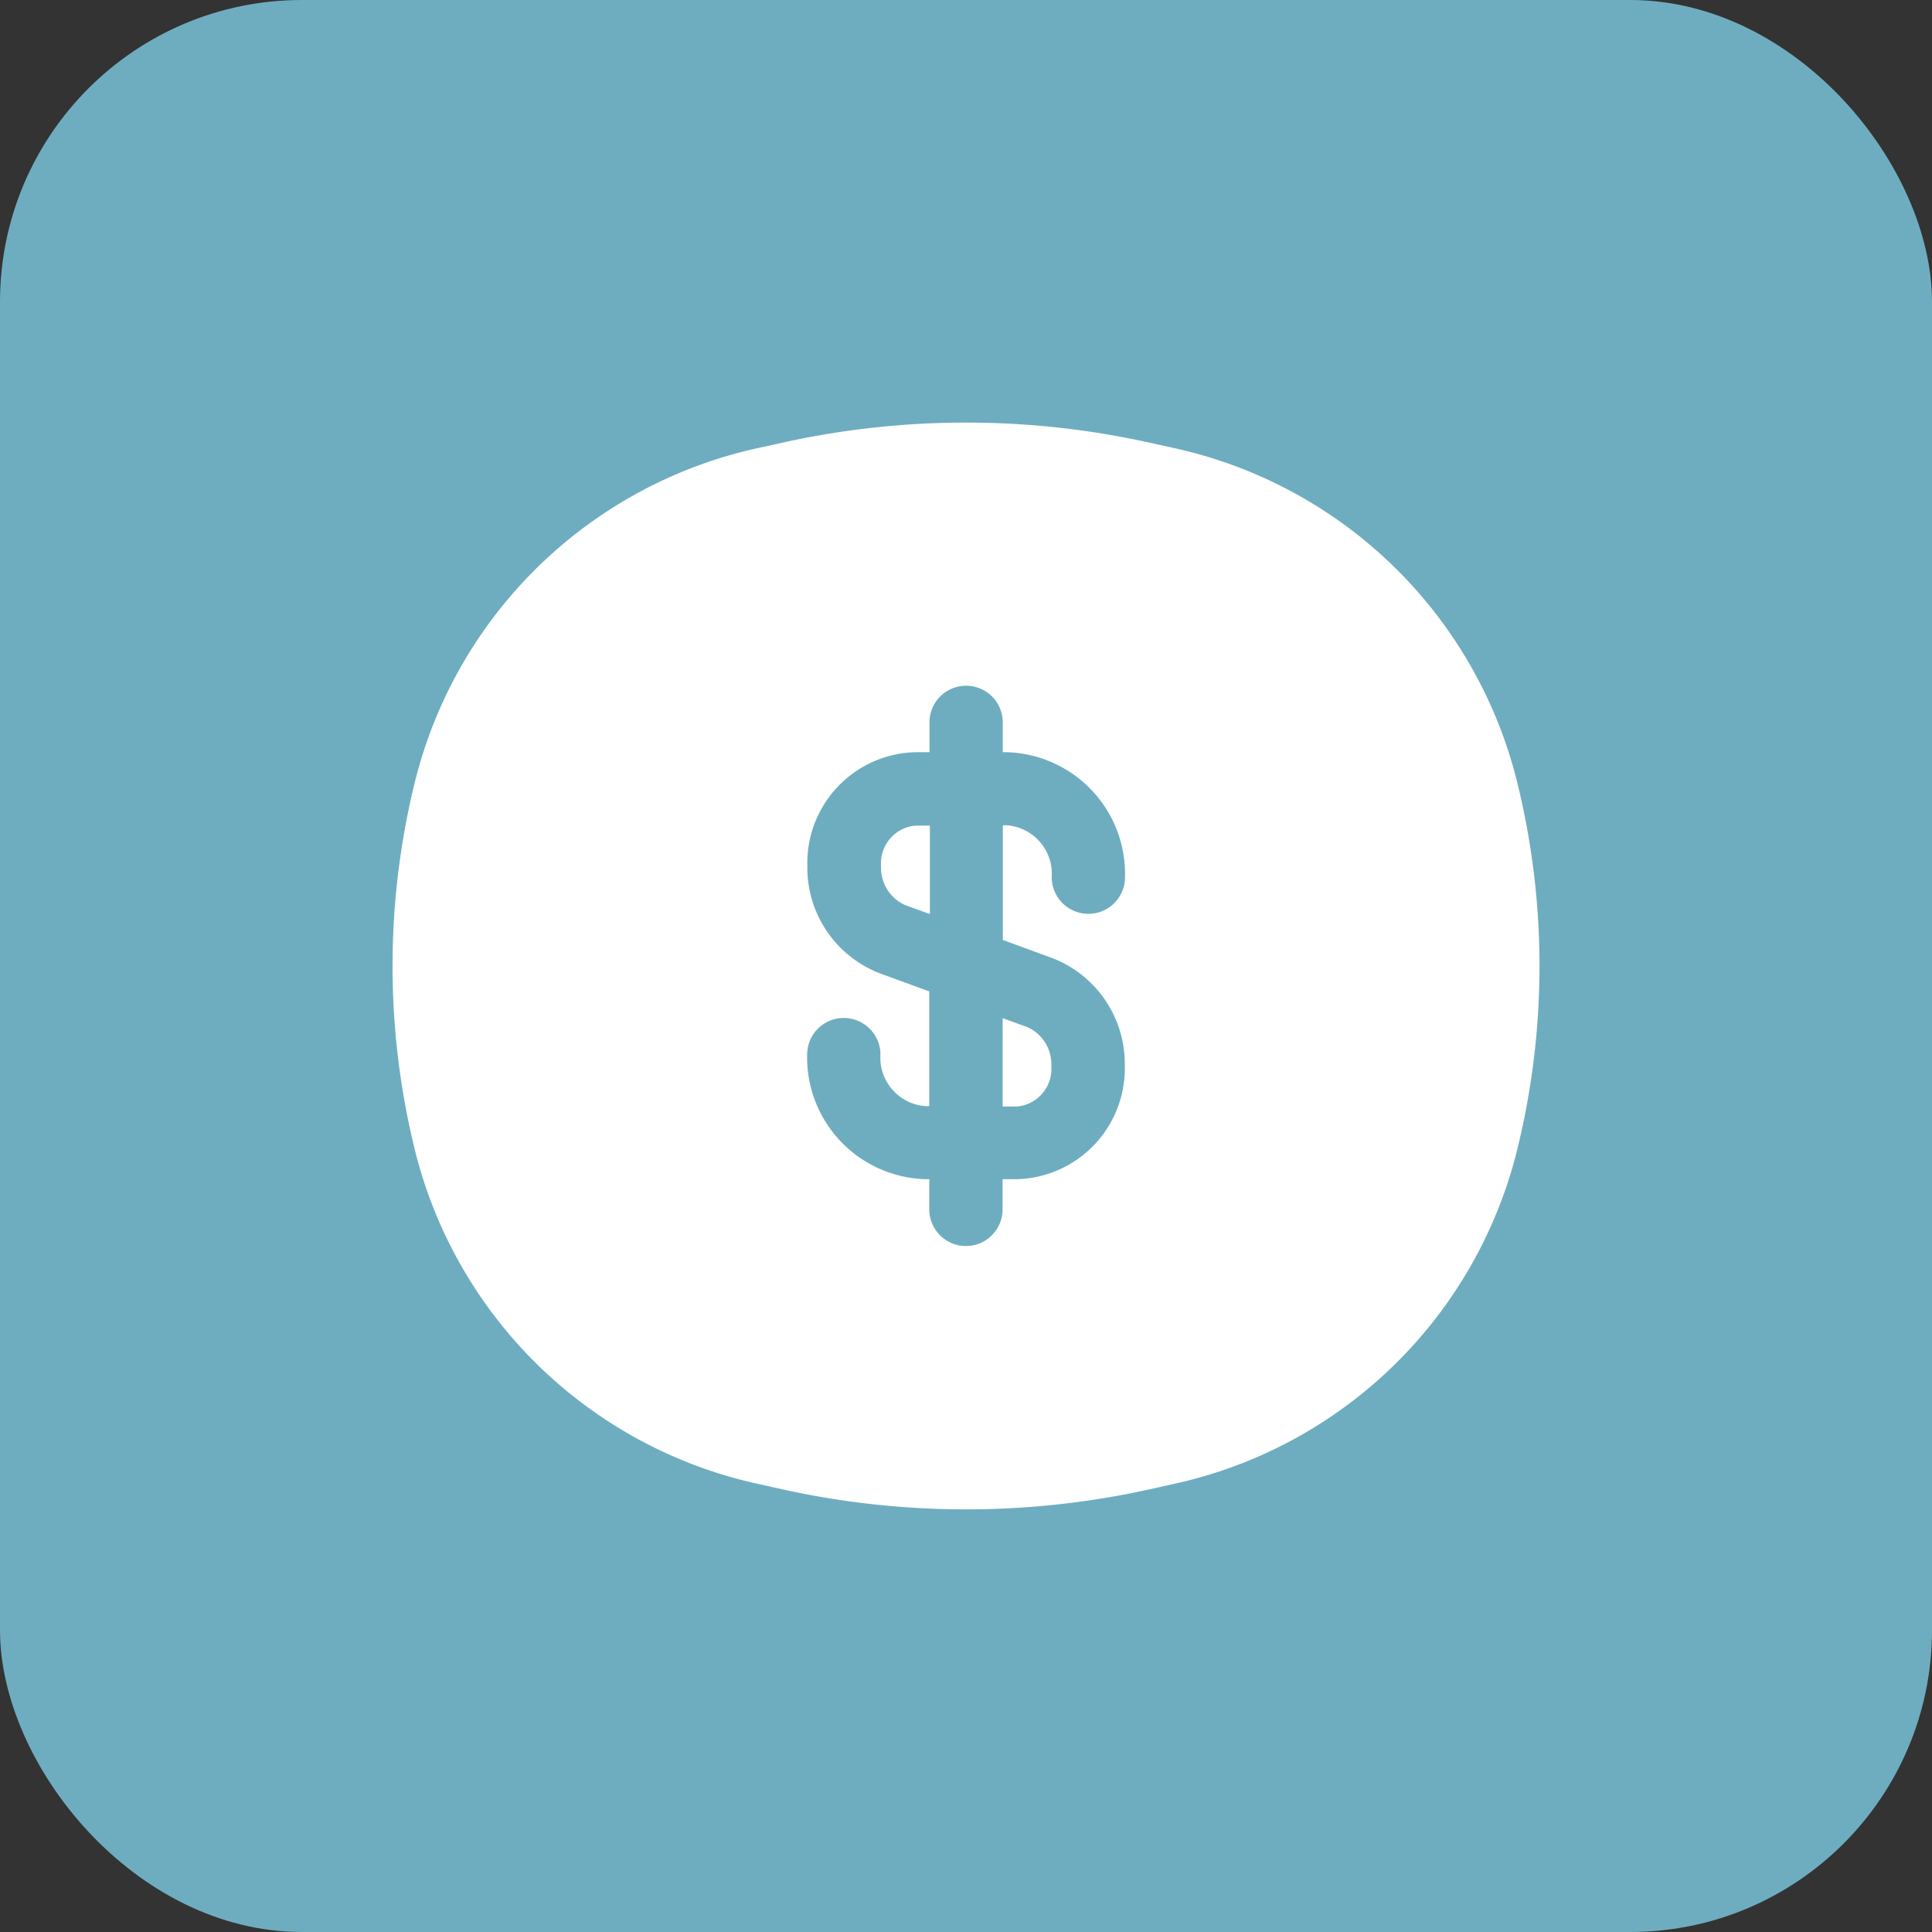 <svg xmlns="http://www.w3.org/2000/svg" width="32" height="32" viewBox="0 0 32 32">
  <rect x="0" y="0" width="32" height="32" fill="#333333" stroke="none"/>
  <g id="Group_2" data-name="Group 2" transform="translate(-2251 -423)">
    <rect id="Rectangle_24" data-name="Rectangle 24" width="32" height="32" rx="5" transform="translate(2251 423)" fill="#6eadc0"/>
    <g id="COCO_Bold_Dollar" data-name="COCO/Bold/Dollar">
      <path id="Vector" d="M2267,448a14.1,14.1,0,0,1-3.031-.33l-.418-.093a7.508,7.508,0,0,1-5.674-5.508,12.74,12.74,0,0,1,0-6.138,7.509,7.509,0,0,1,5.674-5.509l.418-.092a14.05,14.05,0,0,1,6.062,0l.417.092a7.508,7.508,0,0,1,5.675,5.509,12.716,12.716,0,0,1,0,6.138,7.507,7.507,0,0,1-5.675,5.508l-.417.093A14.1,14.1,0,0,1,2267,448Zm-2.024-8.139a.606.606,0,0,0-.607.6,2.018,2.018,0,0,0,1.956,2.07h.067v.5a.607.607,0,0,0,1.214,0v-.5h.241a1.836,1.836,0,0,0,1.783-1.882,1.878,1.878,0,0,0-1.2-1.78l-.82-.3v-1.9h.068a.807.807,0,0,1,.742.86.607.607,0,0,0,1.214,0,2.018,2.018,0,0,0-1.957-2.07h-.068v-.494a.607.607,0,0,0-1.214,0v.494h-.24a1.836,1.836,0,0,0-1.783,1.882,1.876,1.876,0,0,0,1.2,1.78l.82.3v1.9h-.067a.807.807,0,0,1-.742-.861A.607.607,0,0,0,2264.976,439.861Zm2.872,1.466h-.241v-1.463l.406.147a.672.672,0,0,1,.4.643A.626.626,0,0,1,2267.848,441.327Zm-1.455-3.19h0l-.4-.146a.675.675,0,0,1-.4-.644.626.626,0,0,1,.569-.672h.24v1.462Z" fill="#fff"/>
    </g>
  </g>
</svg>
